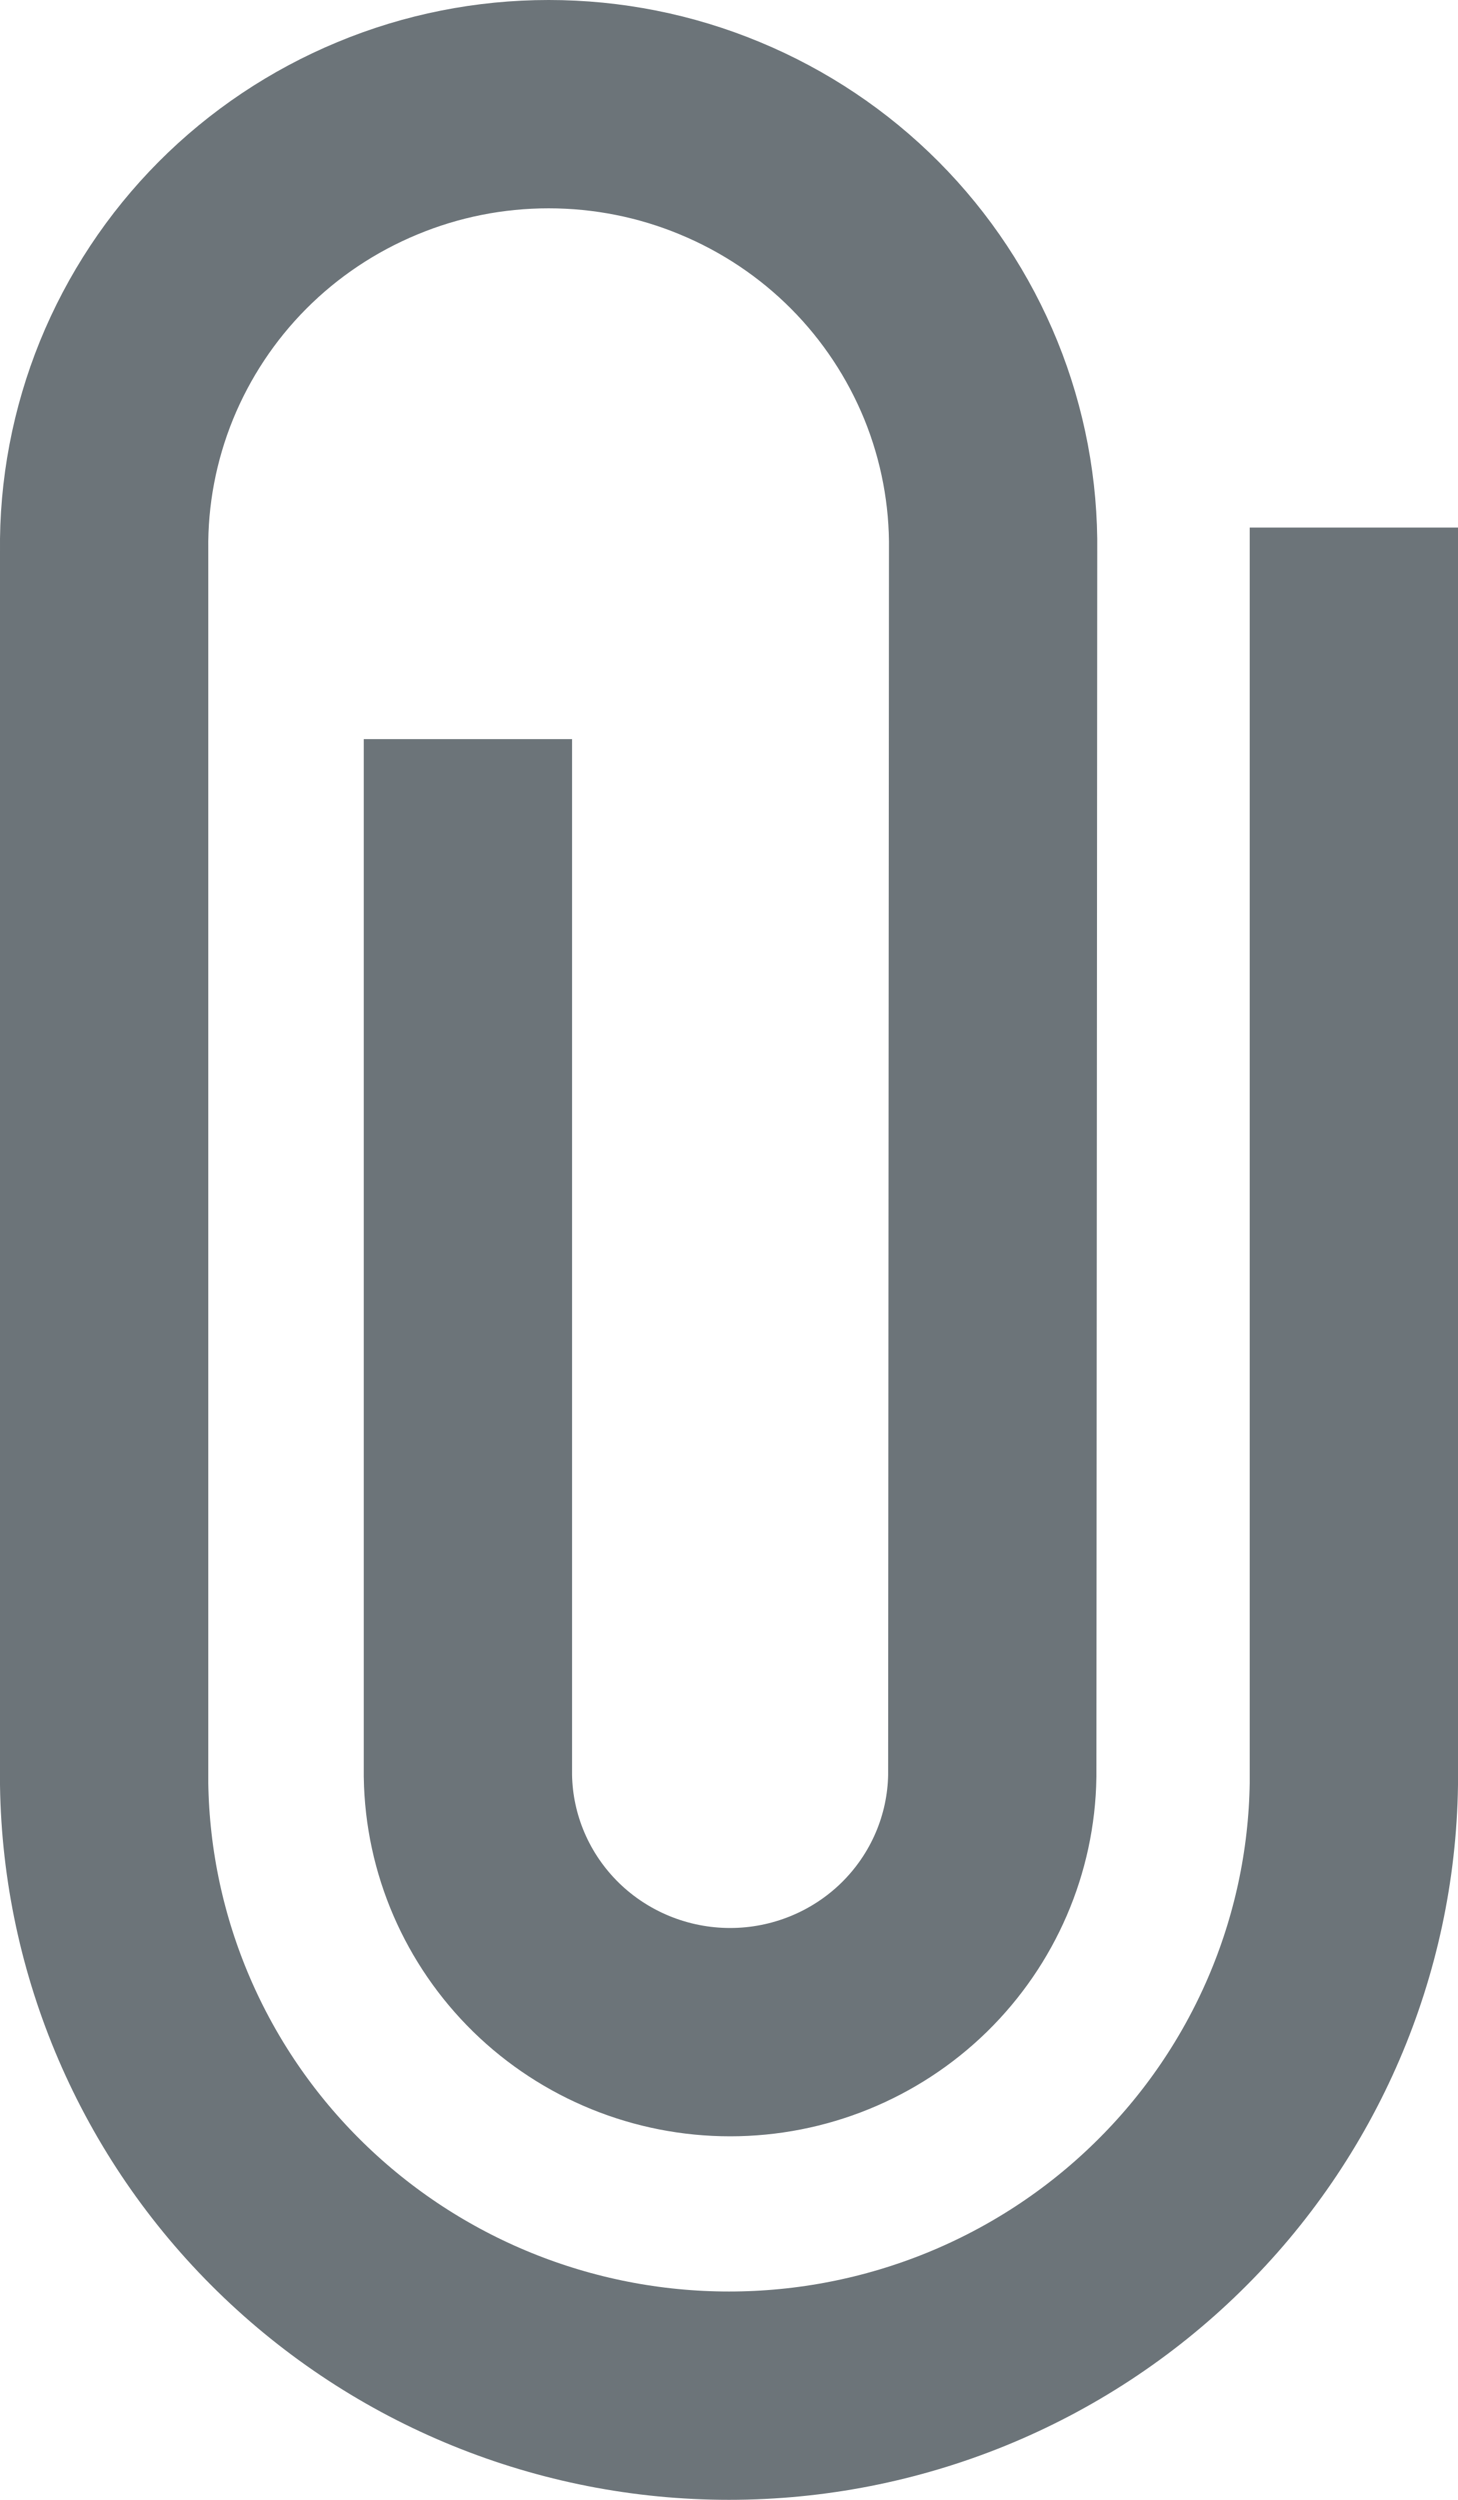 <svg width="14" height="24" viewBox="0 0 14 24" fill="none" xmlns="http://www.w3.org/2000/svg">
<path d="M4.493 8.096V17.05C4.503 17.706 4.773 18.331 5.244 18.792C5.715 19.252 6.35 19.51 7.011 19.51C7.671 19.51 8.306 19.252 8.777 18.792C9.248 18.331 9.518 17.706 9.528 17.05L9.536 5.289C9.543 4.728 9.438 4.172 9.227 3.652C9.015 3.132 8.702 2.658 8.305 2.259C7.908 1.86 7.435 1.544 6.914 1.328C6.393 1.111 5.833 1 5.268 1C4.703 1 4.144 1.111 3.623 1.328C3.102 1.544 2.629 1.86 2.232 2.259C1.835 2.658 1.522 3.132 1.31 3.652C1.099 4.172 0.993 4.728 1 5.289V17.129C1.023 18.694 1.665 20.187 2.788 21.285C3.911 22.384 5.424 23 7 23C8.577 23 10.09 22.384 11.212 21.285C12.335 20.187 12.977 18.694 13 17.129V6.065" stroke="#6C7479" stroke-width="2" stroke-miterlimit="10" stroke-linecap="square"/>
</svg>
